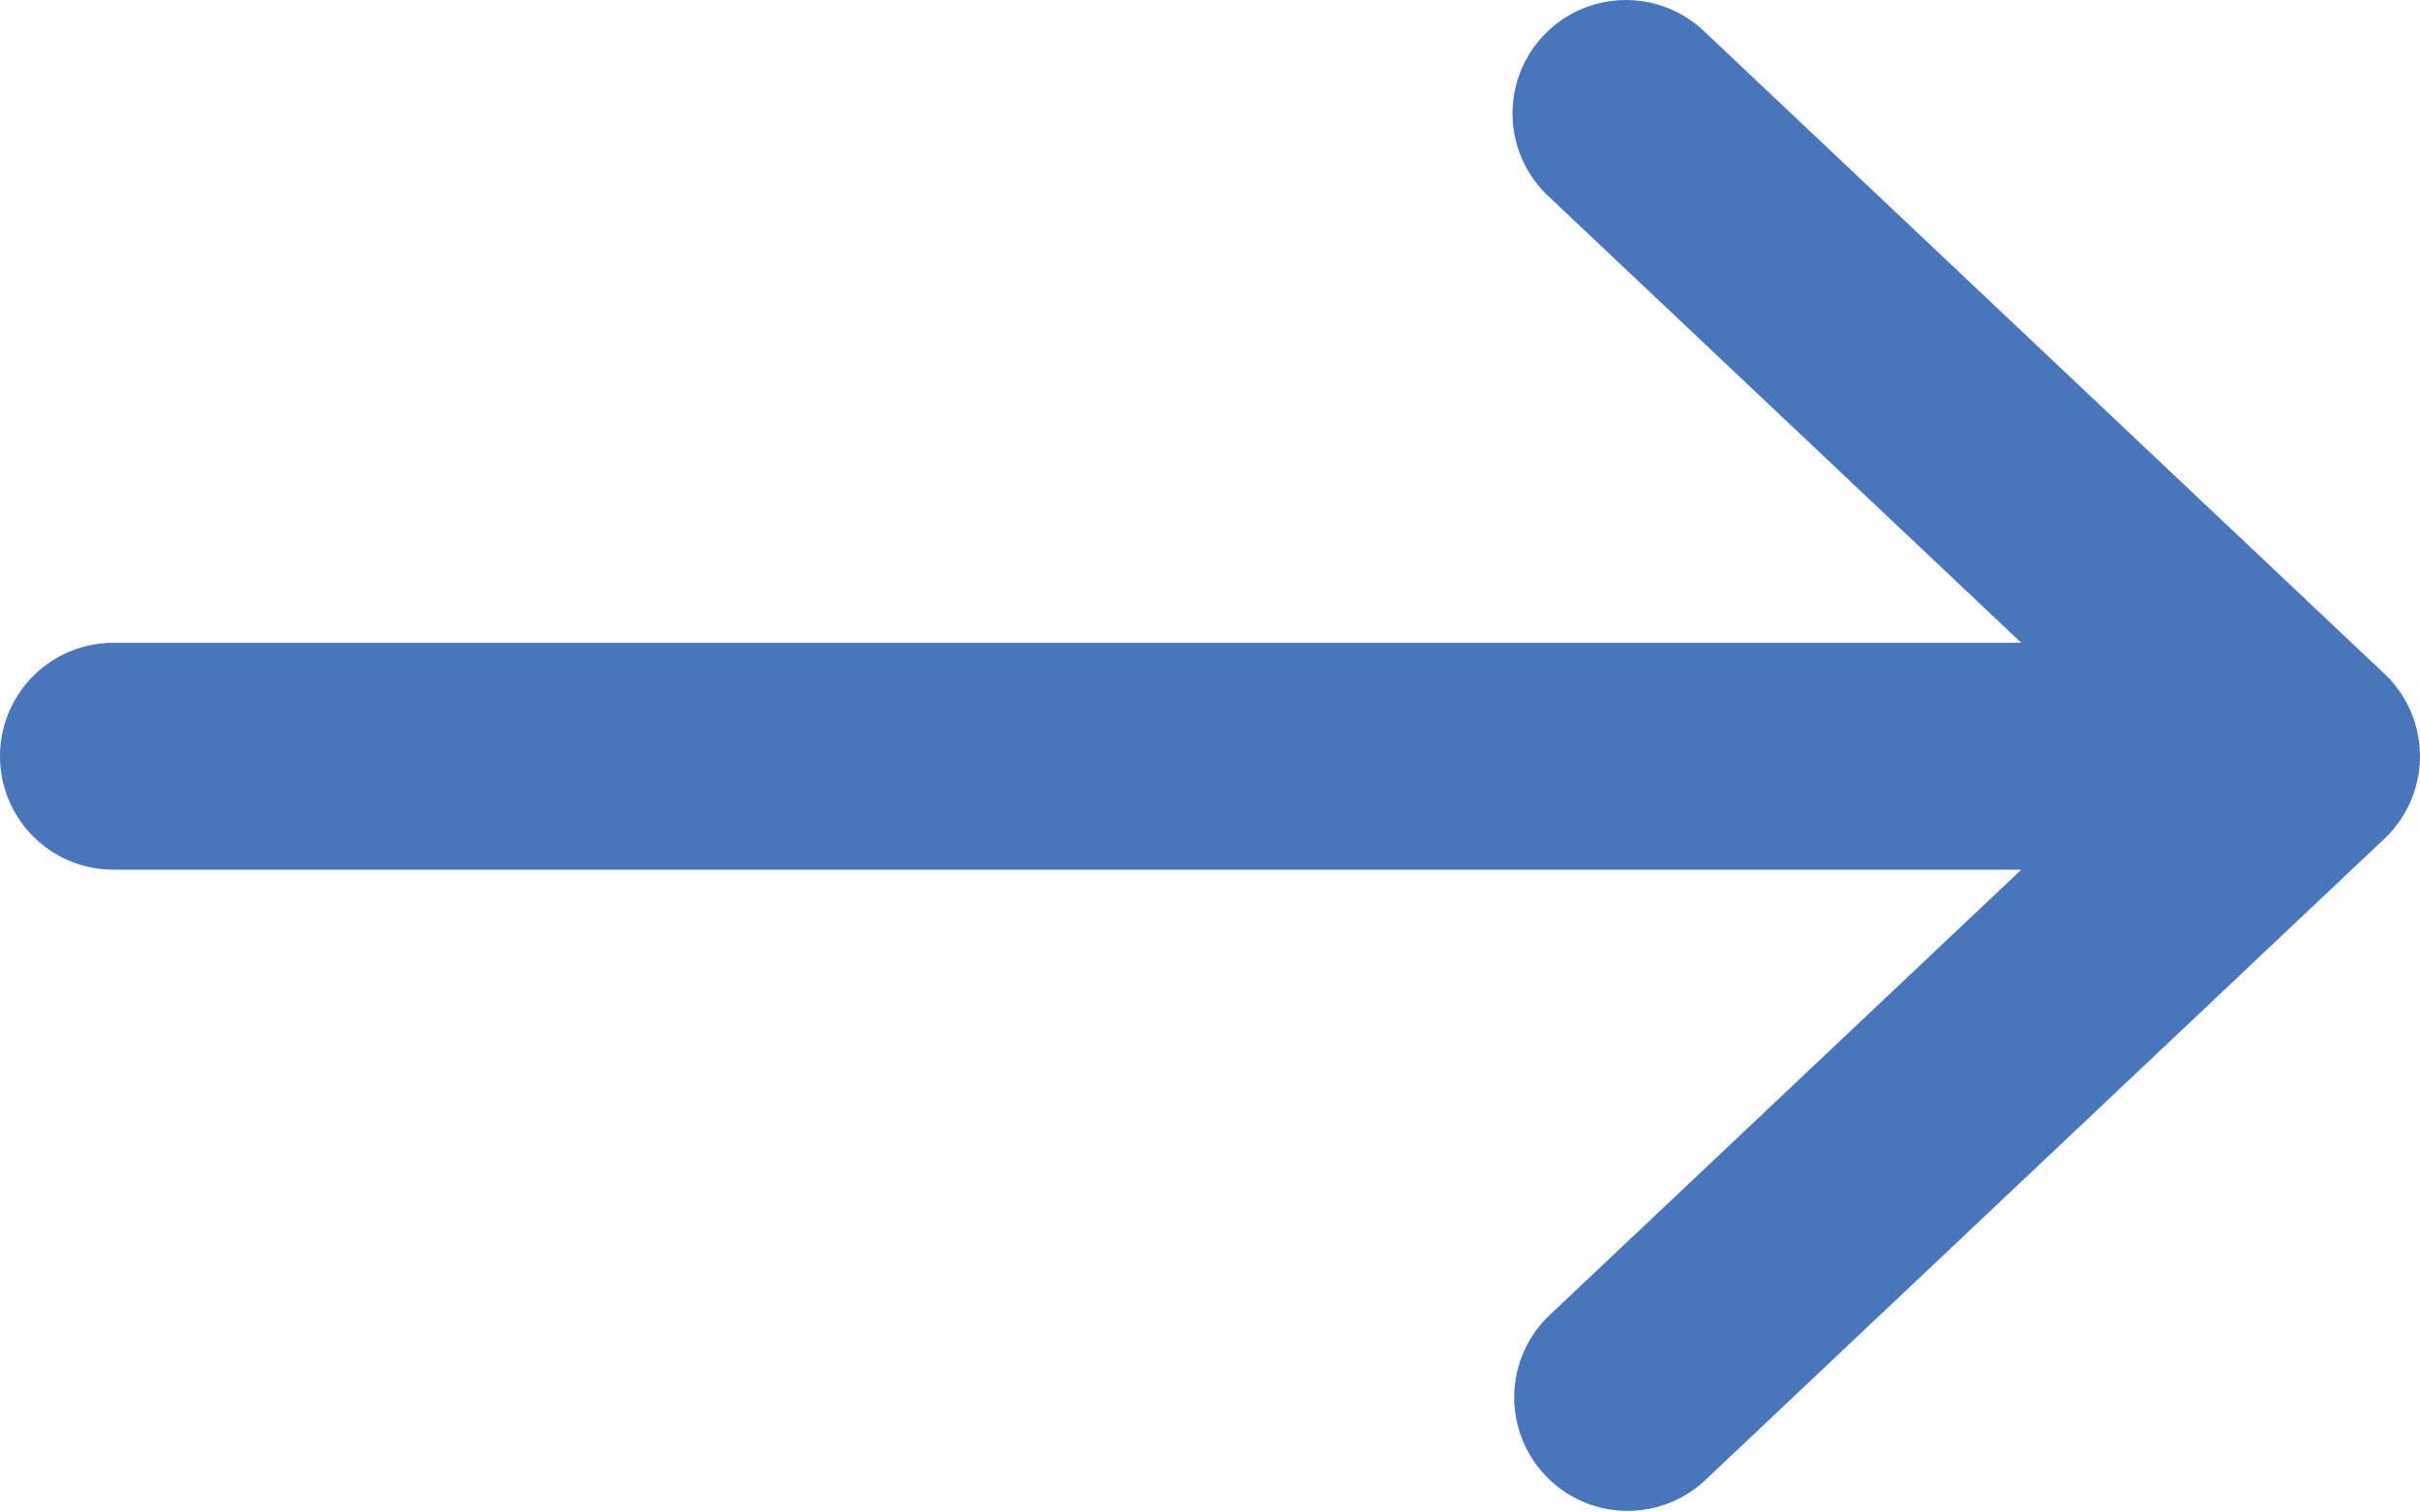 <svg width='16' height='10' fill='none' xmlns='http://www.w3.org/2000/svg'><path fill-rule='evenodd' clip-rule='evenodd' d='M10.205.235a.75.75 0 0 1 1.06-.03l4.5 4.25a.75.75 0 0 1 0 1.09l-4.5 4.25a.75.75 0 0 1-1.03-1.09l3.129-2.955H.75a.75.75 0 1 1 0-1.5h12.614l-3.129-2.955a.75.75 0 0 1-.03-1.06z' fill='#4975ba'/></svg>